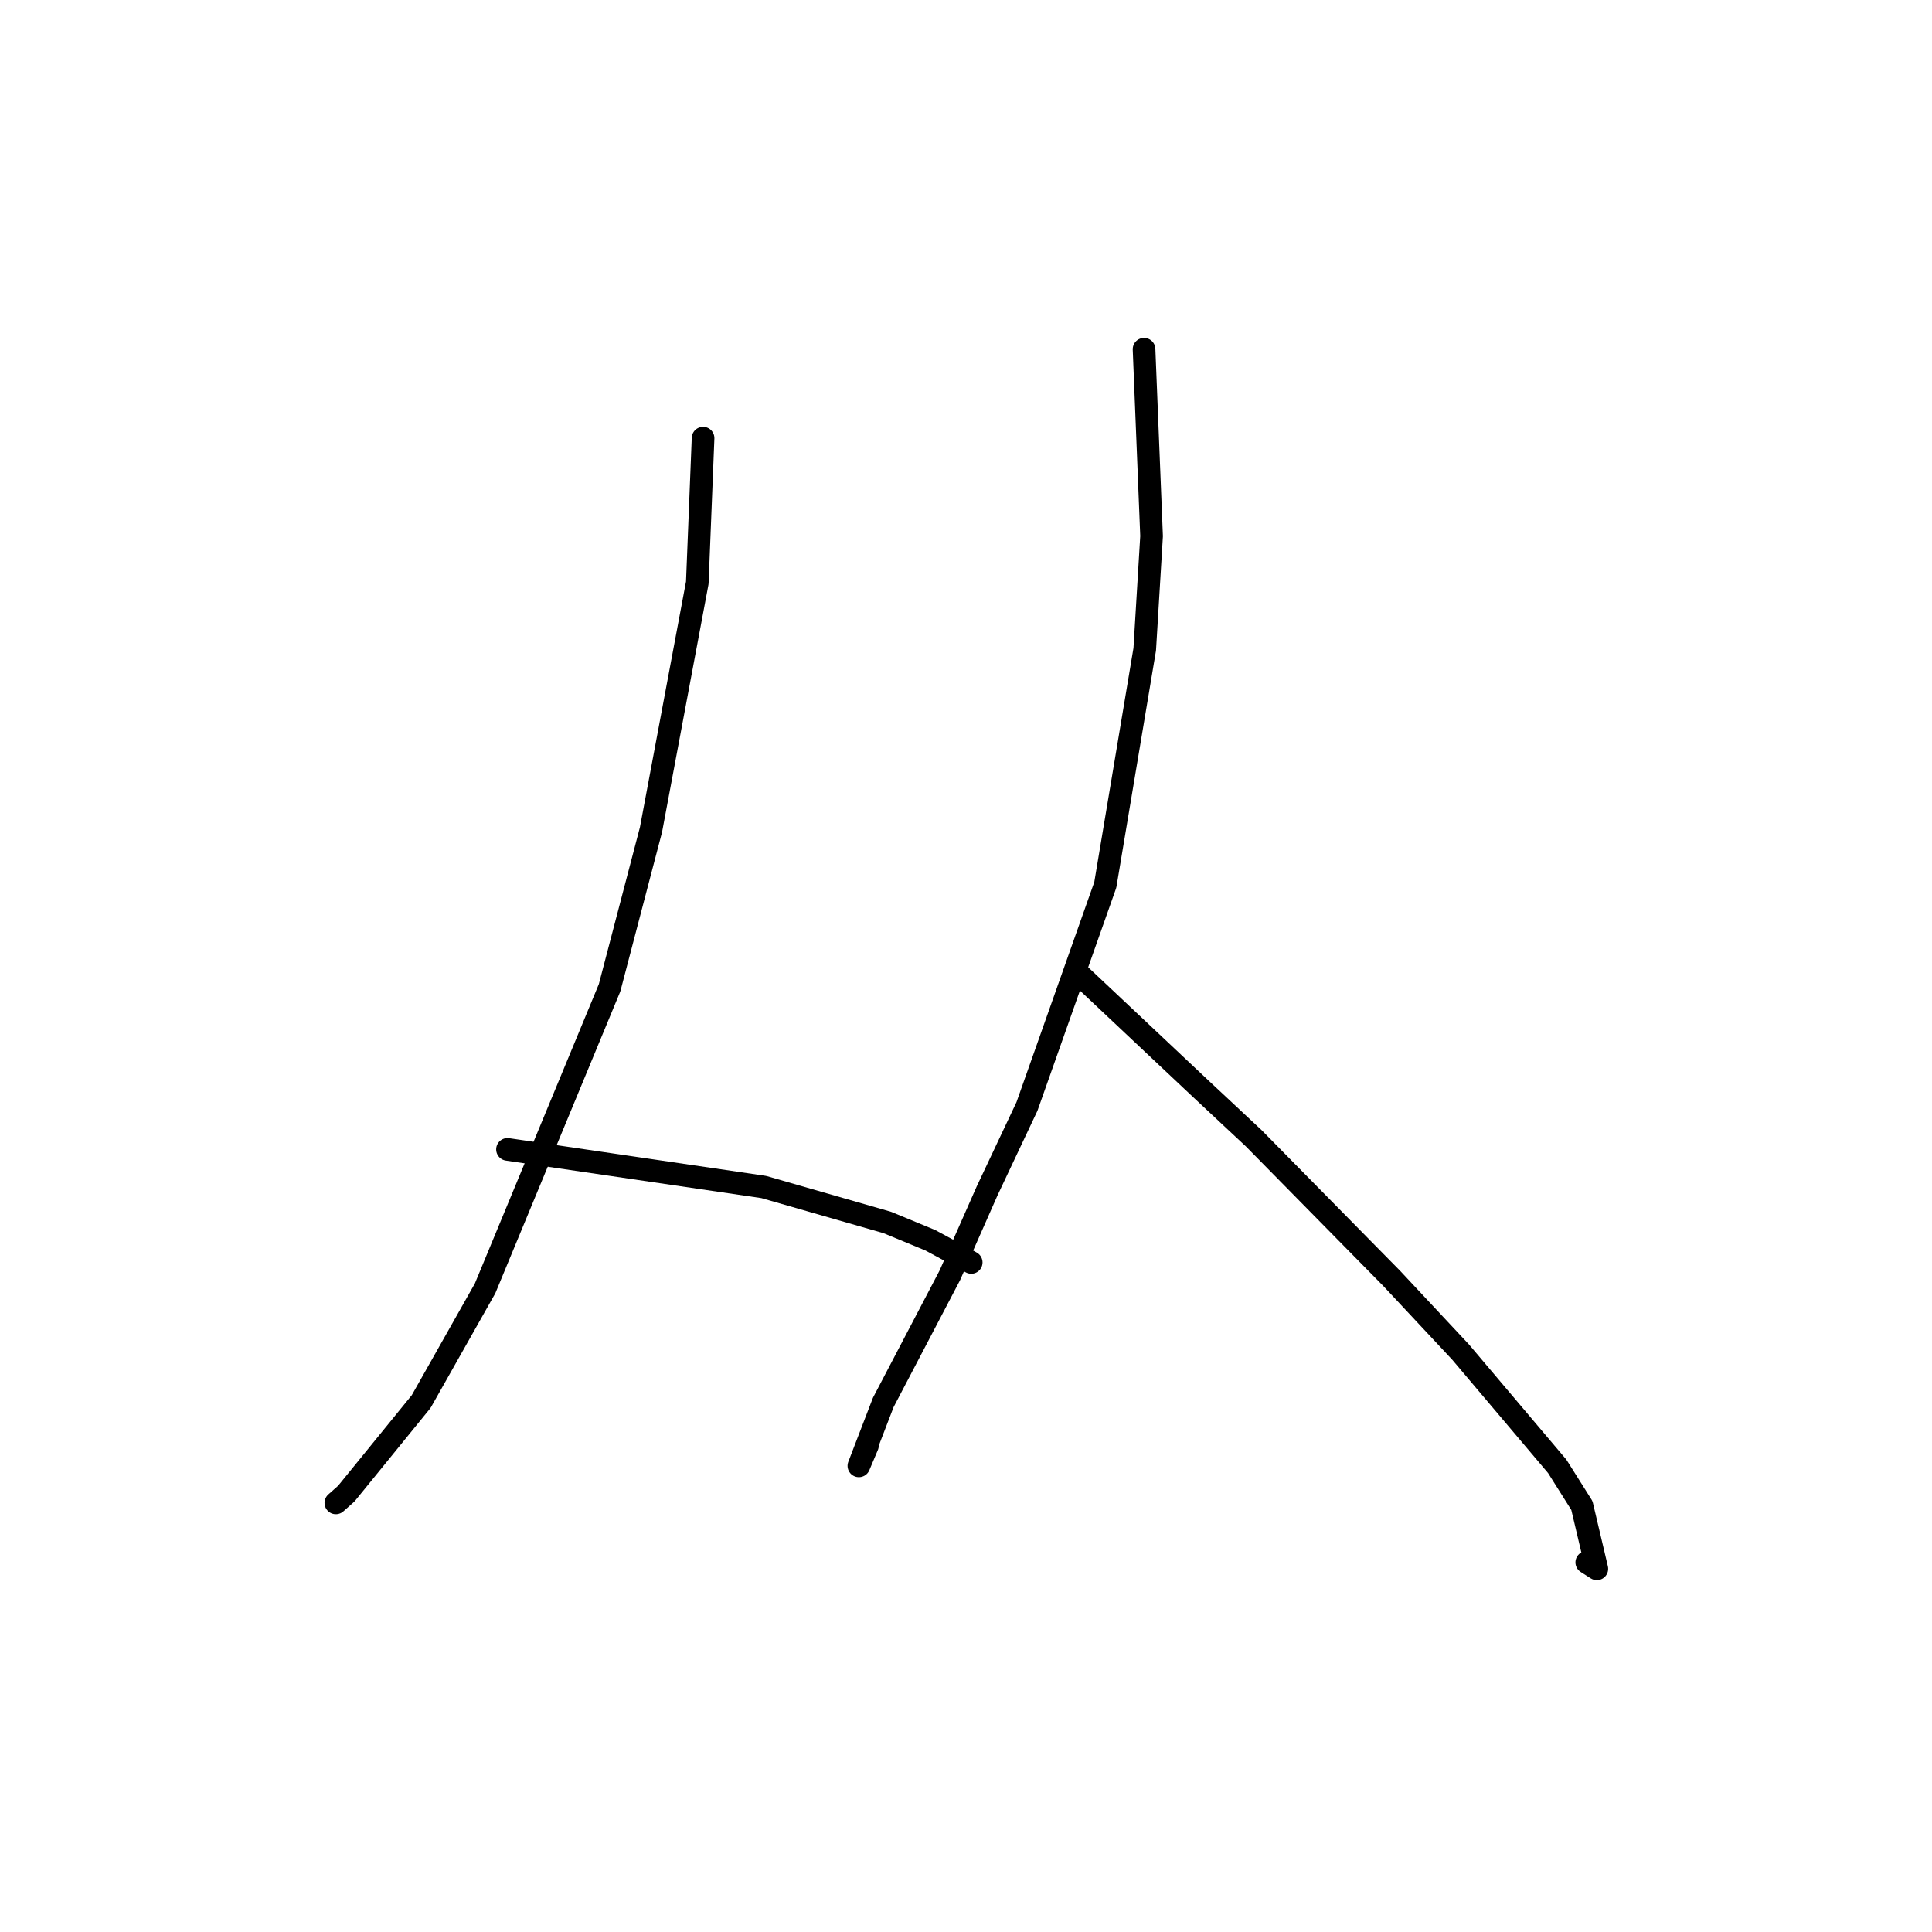 <?xml version="1.0" standalone="no"?>
    <svg width="256" height="256" xmlns="http://www.w3.org/2000/svg" version="1.1">
    <polyline stroke="black" stroke-width="3" stroke-linecap="round" fill="transparent" stroke-linejoin="round" points="93.161 58.056 92.395 77.216 86.261 109.935 80.774 130.881 64.275 170.721 55.808 185.715 45.885 197.915 44.628 199.03 44.502 199.141 " />
        <polyline stroke="black" stroke-width="3" stroke-linecap="round" fill="transparent" stroke-linejoin="round" points="67.245 152.299 101.209 157.286 117.574 161.986 123.277 164.343 128.391 167.108 128.597 167.227 128.661 167.264 128.69 167.28 " />
        <polyline stroke="black" stroke-width="3" stroke-linecap="round" fill="transparent" stroke-linejoin="round" points="151.592 46.275 152.589 71.04 151.683 86.035 146.457 117.252 136.077 146.611 130.8 157.795 125.868 168.966 117.04 185.826 113.806 194.233 114.942 191.545 " />
        <polyline stroke="black" stroke-width="3" stroke-linecap="round" fill="transparent" stroke-linejoin="round" points="143.11 129.209 159.074 144.236 166.115 150.815 184.43 169.417 193.54 179.164 206.342 194.302 209.61 199.491 211.589 207.874 210.254 207.023 " />
        </svg>